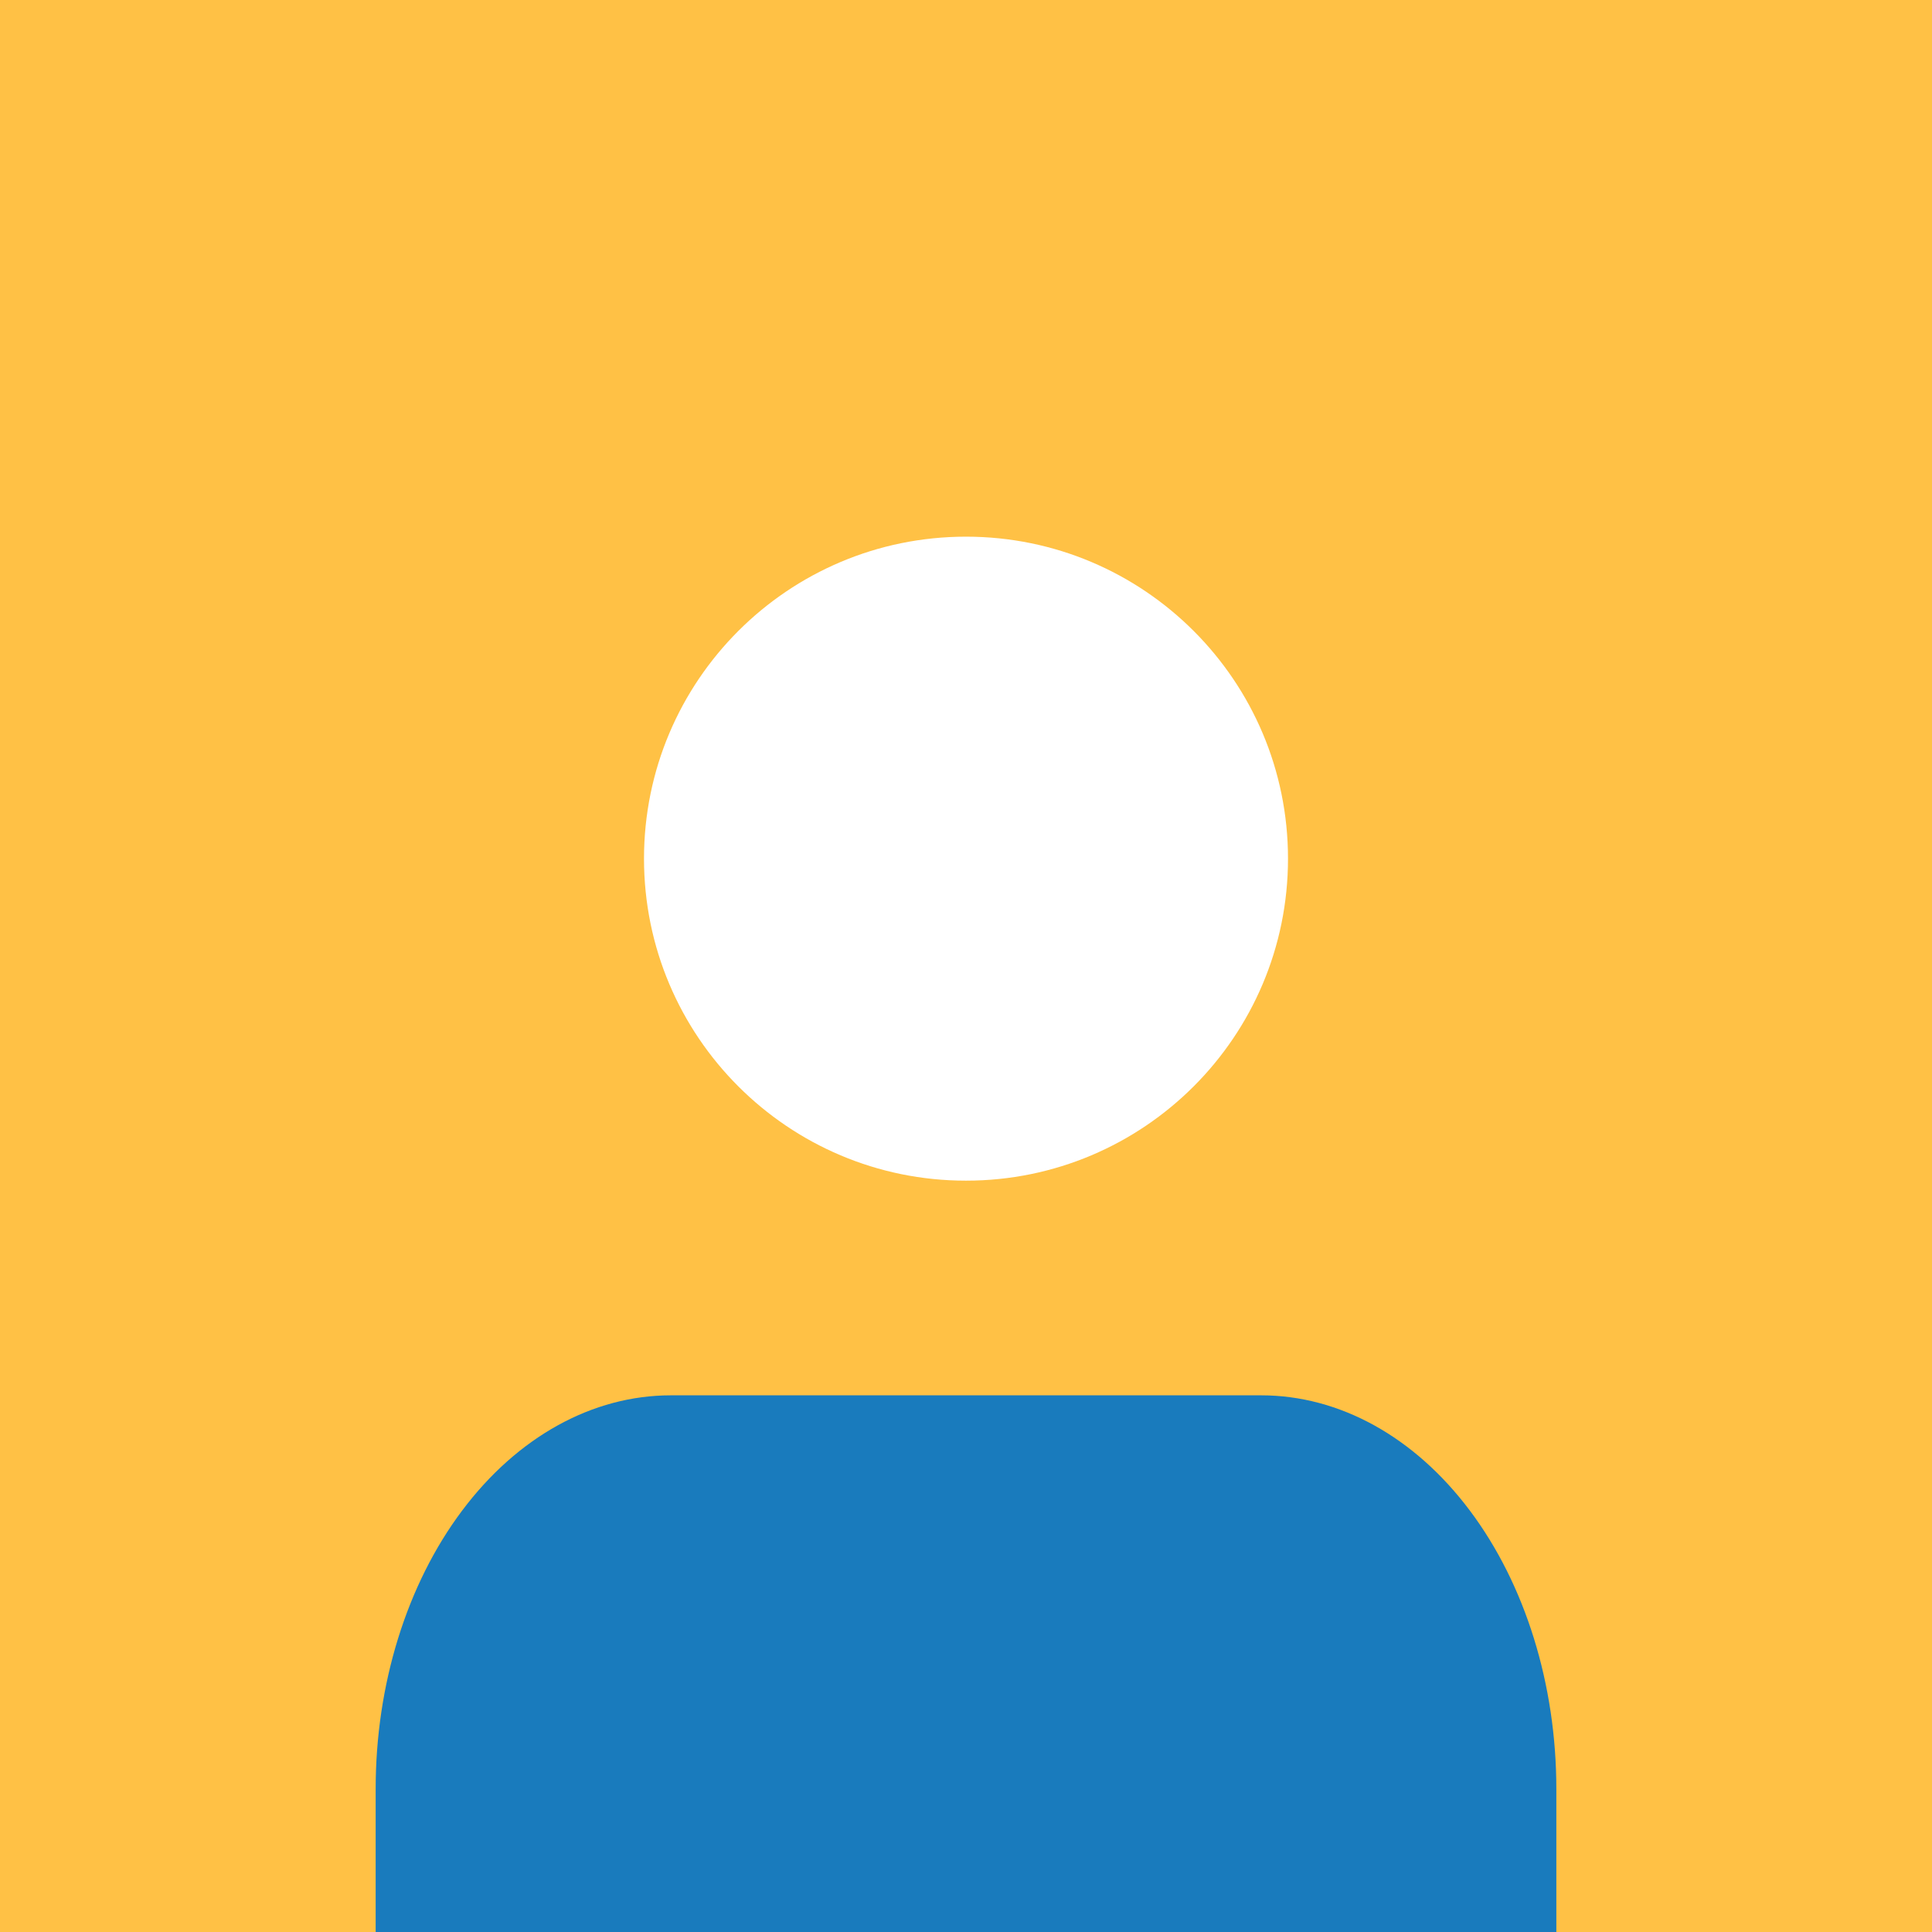 <svg width="36" height="36" viewBox="0 0 36 36" fill="none" xmlns="http://www.w3.org/2000/svg">
<rect x="0" y="0" width="36" height="36" fill="#333333" stroke="none"/>
<g clip-path="url(#clip0_868_301)">
<rect width="36" height="36" fill="#FFC145"/>
<path d="M29 37V33.333C29 31.388 28.421 29.523 27.389 28.148C26.358 26.773 24.959 26 23.5 26H12.5C11.041 26 9.642 26.773 8.611 28.148C7.579 29.523 7 31.388 7 33.333V37" fill="#197BBD"/>
<path d="M18 22C21.314 22 24 19.314 24 16C24 12.686 21.314 10 18 10C14.686 10 12 12.686 12 16C12 19.314 14.686 22 18 22Z" fill="white"/>
</g>
<defs>
<clipPath id="clip0_868_301">
<rect width="36" height="36" fill="white"/>
</clipPath>
</defs>
</svg>

